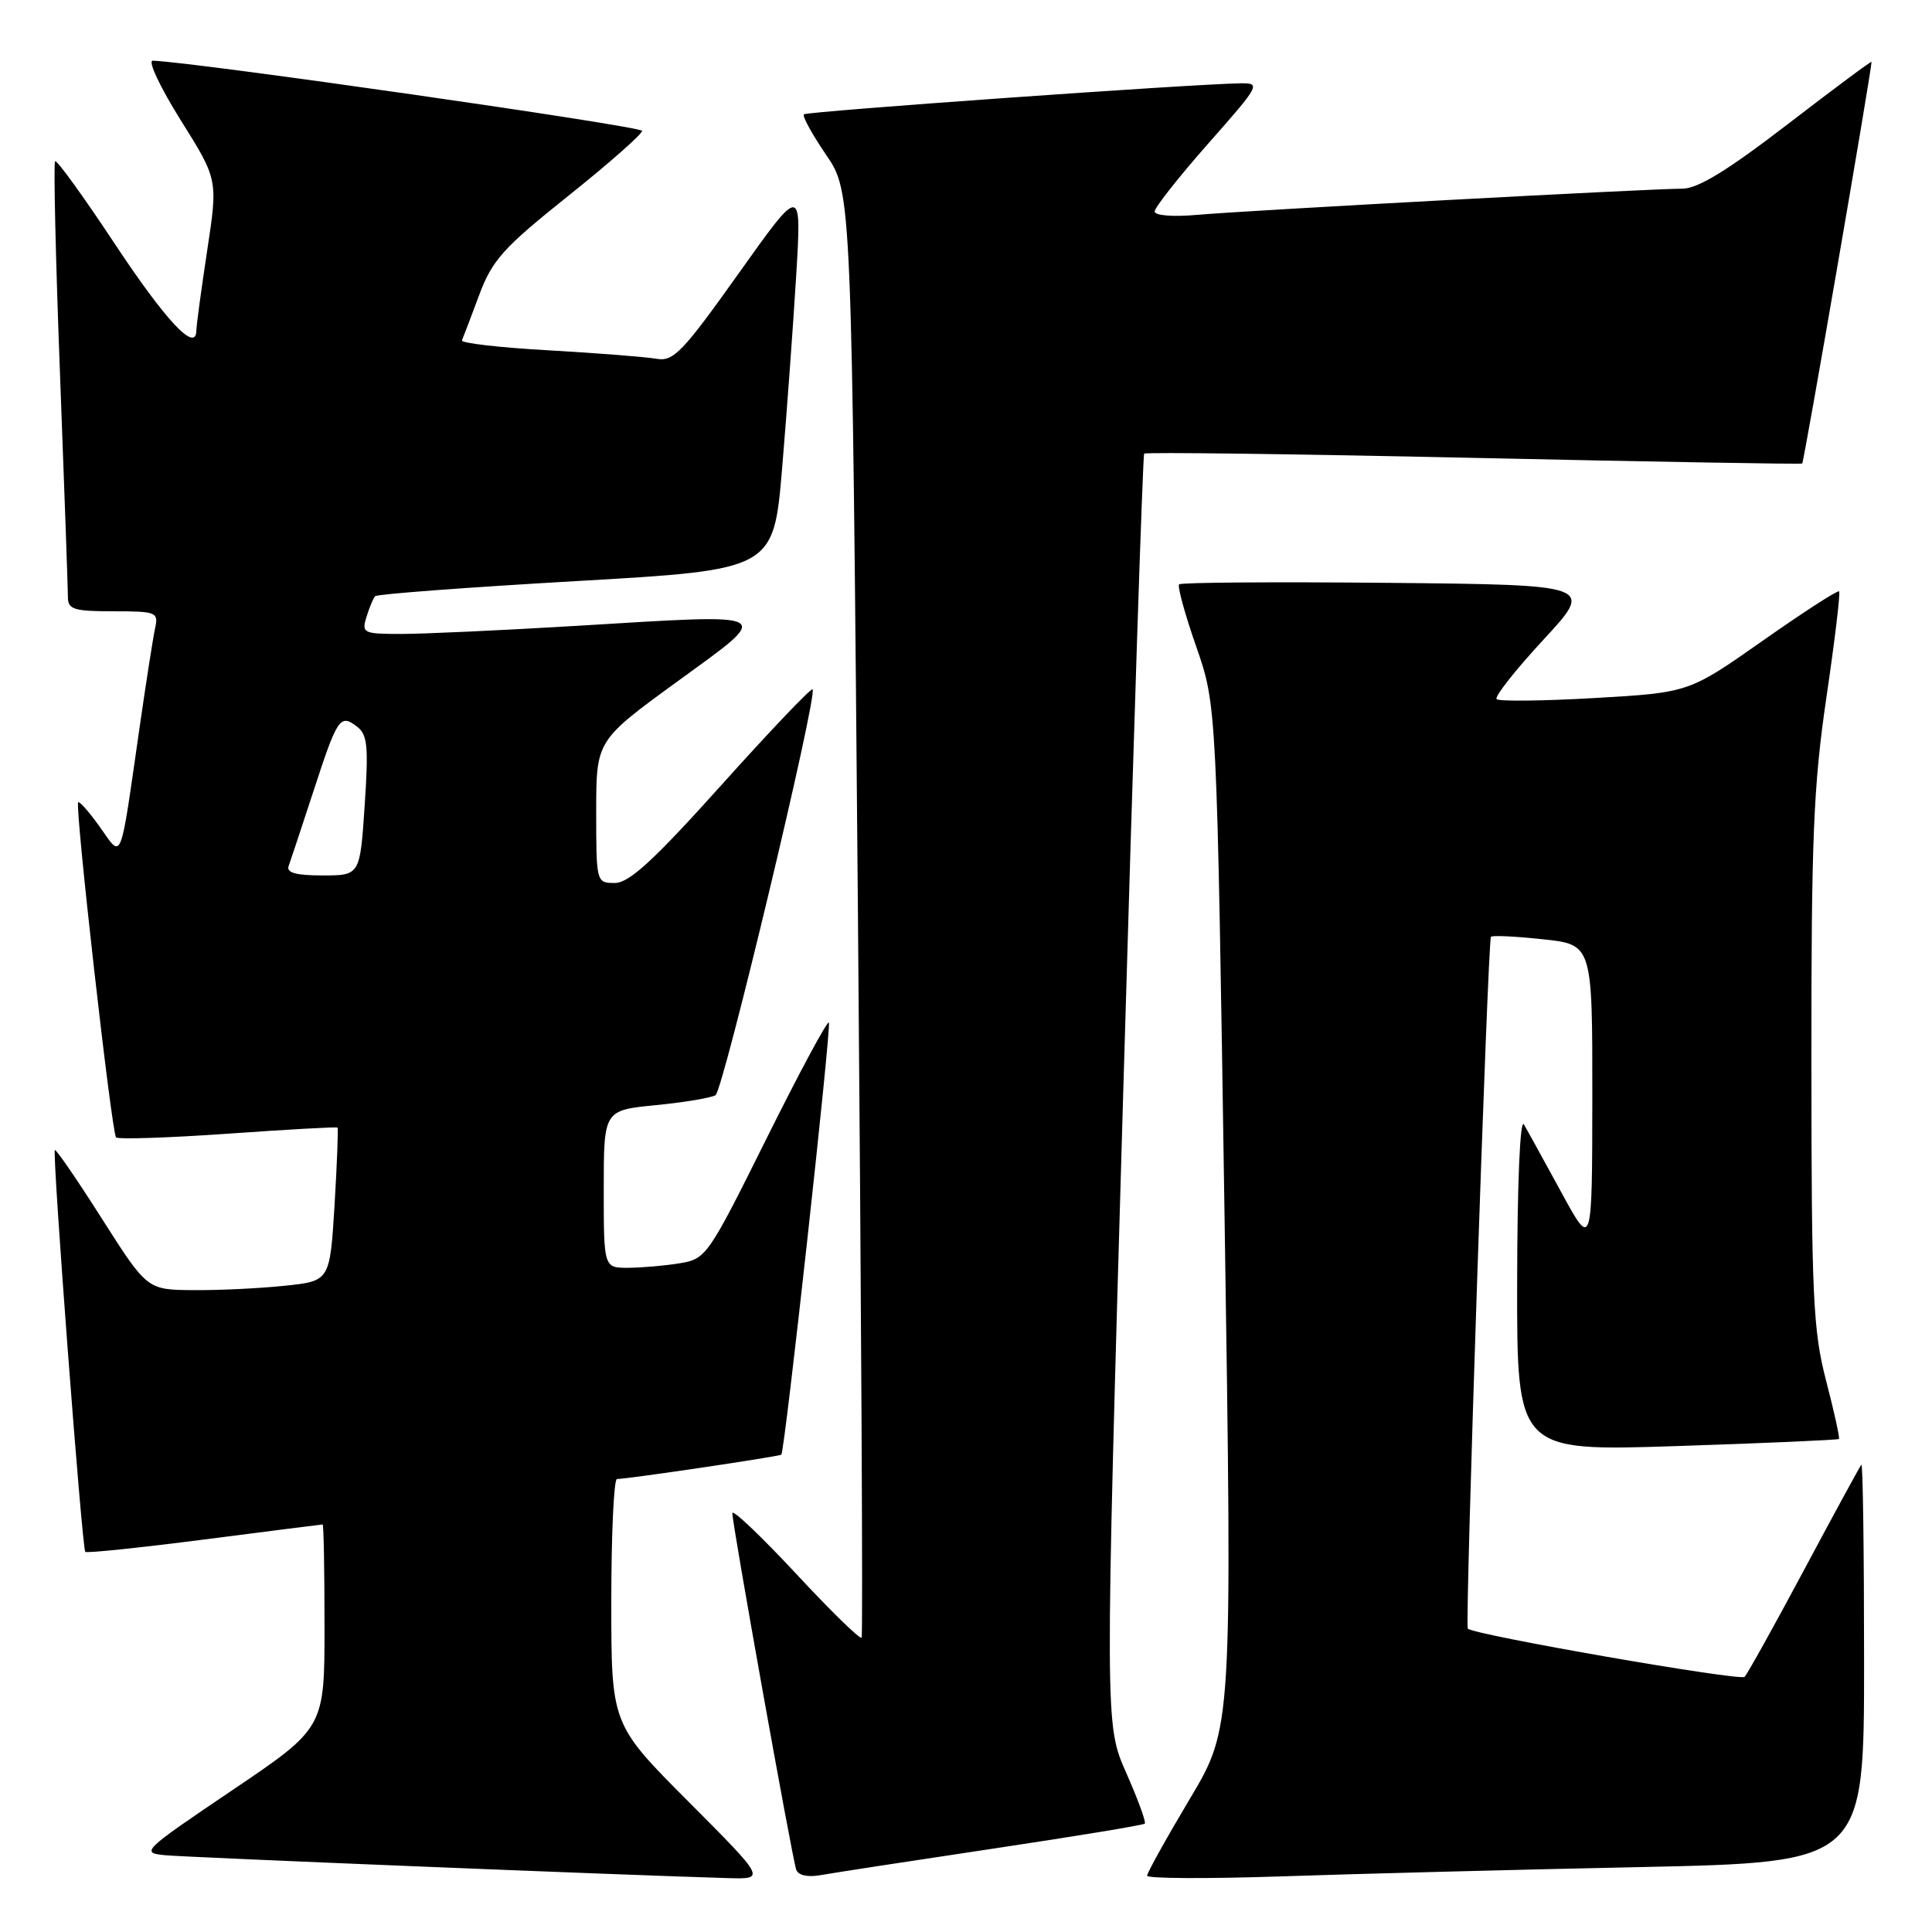 <?xml version="1.0" encoding="UTF-8" standalone="no"?>
<!DOCTYPE svg PUBLIC "-//W3C//DTD SVG 1.1//EN" "http://www.w3.org/Graphics/SVG/1.1/DTD/svg11.dtd" >
<svg xmlns="http://www.w3.org/2000/svg" xmlns:xlink="http://www.w3.org/1999/xlink" version="1.1" viewBox="0 0 256 256">
 <g >
 <path fill="currentColor"
d=" M 91.23 238.73 C 81.00 228.47 81.00 228.47 81.00 212.23 C 81.00 203.30 81.34 195.99 81.75 195.98 C 83.41 195.94 103.34 192.98 103.53 192.75 C 104.01 192.15 110.20 135.87 109.83 135.49 C 109.60 135.26 105.87 142.21 101.53 150.94 C 93.84 166.41 93.57 166.81 90.08 167.39 C 88.11 167.71 85.04 167.98 83.25 167.99 C 80.00 168.00 80.00 168.00 80.00 157.56 C 80.00 147.12 80.00 147.12 86.88 146.44 C 90.67 146.07 94.23 145.47 94.81 145.12 C 95.83 144.49 108.38 92.04 107.67 91.34 C 107.47 91.14 102.05 96.83 95.62 103.99 C 86.63 114.00 83.37 117.00 81.47 117.00 C 79.02 117.00 79.00 116.93 79.00 107.56 C 79.00 98.13 79.00 98.13 89.74 90.31 C 102.57 80.98 103.16 81.31 76.53 82.92 C 66.62 83.52 56.11 84.00 53.18 84.00 C 48.13 84.00 47.90 83.89 48.56 81.75 C 48.94 80.51 49.45 79.28 49.71 79.00 C 49.96 78.72 61.94 77.83 76.33 77.00 C 102.50 75.50 102.50 75.50 103.64 62.00 C 104.26 54.58 105.10 43.10 105.50 36.50 C 106.22 24.50 106.22 24.50 97.86 36.25 C 90.44 46.68 89.22 47.94 87.00 47.54 C 85.62 47.30 79.19 46.79 72.71 46.42 C 66.22 46.06 61.05 45.46 61.21 45.10 C 61.37 44.74 62.39 42.05 63.48 39.13 C 65.22 34.46 66.65 32.87 75.28 25.97 C 80.68 21.66 85.09 17.77 85.08 17.34 C 85.06 16.73 25.64 8.20 20.24 8.04 C 19.55 8.02 21.21 11.55 23.93 15.90 C 28.88 23.79 28.88 23.79 27.46 33.15 C 26.68 38.29 26.03 43.08 26.02 43.79 C 25.98 46.82 21.96 42.53 15.03 32.04 C 11.00 25.95 7.52 21.15 7.30 21.37 C 7.08 21.59 7.37 34.26 7.95 49.53 C 8.53 64.80 9.00 78.13 9.00 79.15 C 9.00 80.75 9.83 81.00 15.02 81.00 C 20.74 81.00 21.01 81.11 20.55 83.25 C 20.28 84.49 19.35 90.45 18.48 96.50 C 15.85 114.77 16.24 113.81 13.24 109.59 C 11.83 107.61 10.53 106.13 10.36 106.31 C 9.89 106.78 14.79 150.12 15.38 150.71 C 15.66 150.99 22.33 150.77 30.20 150.22 C 38.06 149.66 44.60 149.30 44.72 149.41 C 44.84 149.52 44.66 154.14 44.33 159.68 C 43.71 169.75 43.71 169.75 37.71 170.37 C 34.41 170.72 28.96 170.98 25.60 170.95 C 19.50 170.90 19.50 170.90 13.52 161.51 C 10.24 156.34 7.42 152.24 7.27 152.39 C 6.90 152.76 10.87 205.20 11.30 205.63 C 11.49 205.82 18.59 205.08 27.07 203.99 C 35.56 202.90 42.61 202.00 42.75 202.00 C 42.89 202.00 43.00 208.07 43.00 215.48 C 43.00 228.96 43.00 228.96 30.75 237.23 C 18.83 245.28 18.59 245.51 21.92 245.83 C 24.91 246.11 83.14 248.48 96.48 248.86 C 101.46 249.00 101.46 249.00 91.23 238.73 Z  M 131.42 244.98 C 142.37 243.34 151.50 241.84 151.69 241.64 C 151.89 241.45 150.78 238.41 149.22 234.89 C 146.40 228.50 146.40 228.50 148.84 144.50 C 150.18 98.30 151.42 60.33 151.61 60.11 C 151.79 59.90 171.41 60.15 195.22 60.67 C 219.02 61.19 238.64 61.53 238.80 61.42 C 239.03 61.28 247.91 9.83 247.99 8.20 C 247.99 8.04 243.00 11.75 236.89 16.45 C 228.89 22.60 224.98 25.00 222.92 25.00 C 218.71 25.00 165.47 27.87 158.75 28.46 C 155.43 28.76 153.00 28.57 153.00 28.02 C 153.00 27.50 156.19 23.45 160.09 19.03 C 166.98 11.23 167.10 11.00 164.34 11.04 C 157.85 11.14 106.91 14.76 106.52 15.15 C 106.28 15.38 107.62 17.81 109.48 20.54 C 112.86 25.50 112.86 25.50 113.68 121.00 C 114.13 173.53 114.35 216.72 114.17 217.00 C 113.98 217.28 110.06 213.45 105.46 208.50 C 100.85 203.55 97.06 199.95 97.04 200.50 C 96.99 201.74 104.93 246.04 105.50 247.73 C 105.76 248.49 107.00 248.77 108.71 248.47 C 110.25 248.19 120.46 246.62 131.42 244.98 Z  M 217.25 247.40 C 247.00 246.77 247.00 246.77 247.00 220.22 C 247.00 205.62 246.84 193.85 246.64 194.08 C 246.44 194.31 243.03 200.57 239.06 208.00 C 235.09 215.43 231.54 221.81 231.17 222.19 C 230.59 222.78 195.25 216.63 194.49 215.80 C 194.09 215.37 197.14 124.58 197.56 124.13 C 197.75 123.92 200.85 124.07 204.45 124.46 C 211.00 125.16 211.00 125.16 210.99 145.33 C 210.97 165.50 210.97 165.50 206.89 158.00 C 204.64 153.88 202.41 149.82 201.93 149.00 C 201.42 148.11 201.05 156.64 201.03 169.90 C 201.00 192.31 201.00 192.31 222.21 191.61 C 233.88 191.23 243.53 190.80 243.67 190.67 C 243.80 190.53 243.04 187.07 241.97 182.96 C 240.24 176.28 240.03 171.86 240.02 140.80 C 240.00 111.17 240.29 104.11 242.01 92.40 C 243.12 84.86 243.88 78.54 243.69 78.36 C 243.51 78.17 238.95 81.12 233.57 84.90 C 223.79 91.77 223.79 91.77 211.33 92.49 C 204.48 92.89 198.62 92.95 198.31 92.64 C 198.00 92.33 200.78 88.80 204.49 84.79 C 211.24 77.50 211.24 77.50 183.97 77.23 C 168.97 77.09 156.49 77.17 156.24 77.43 C 155.99 77.68 157.01 81.40 158.51 85.69 C 161.23 93.50 161.23 93.50 162.26 161.21 C 163.29 228.93 163.29 228.93 157.64 238.39 C 154.54 243.59 152.00 248.16 152.00 248.54 C 152.00 248.92 159.99 248.96 169.75 248.63 C 179.51 248.30 200.89 247.74 217.25 247.40 Z  M 38.25 114.75 C 38.50 114.06 39.95 109.67 41.48 105.00 C 44.70 95.11 45.05 94.58 47.27 96.25 C 48.70 97.32 48.85 98.82 48.32 106.75 C 47.70 116.00 47.70 116.00 42.74 116.00 C 39.20 116.00 37.92 115.64 38.25 114.75 Z "/>
</g>
</svg>